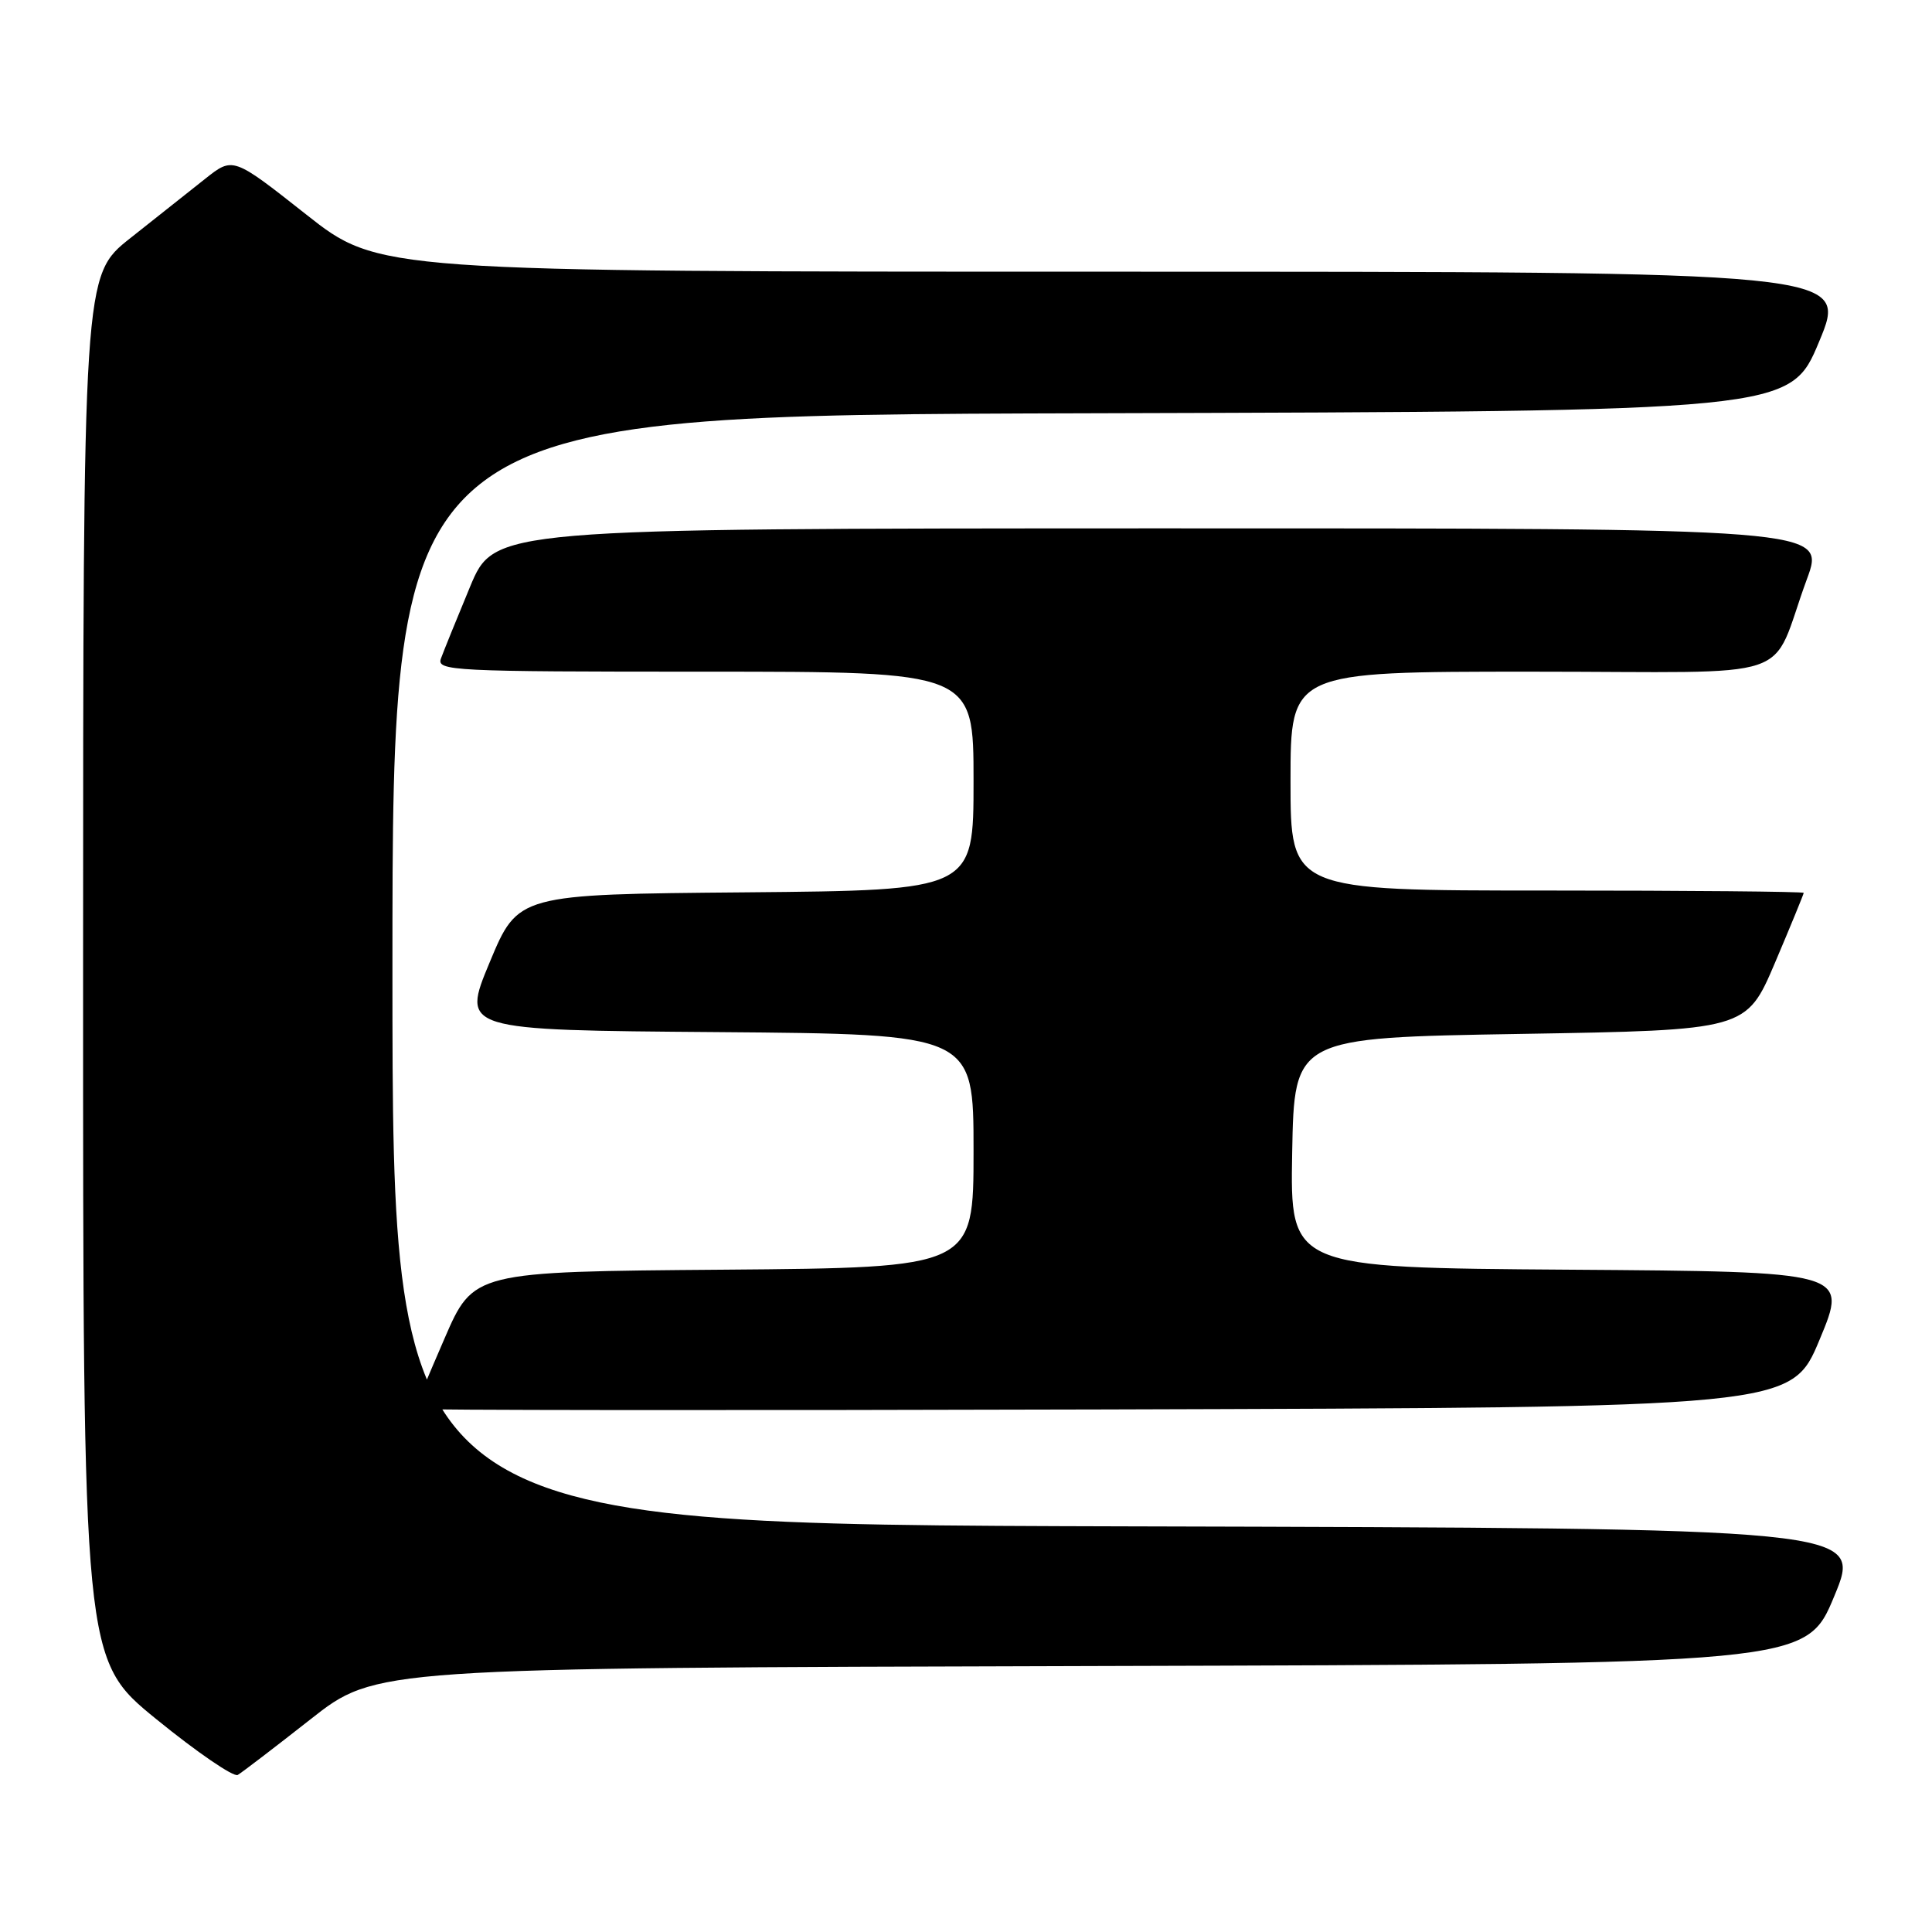 <?xml version="1.0" encoding="UTF-8" standalone="no"?>
<!DOCTYPE svg PUBLIC "-//W3C//DTD SVG 1.1//EN" "http://www.w3.org/Graphics/SVG/1.1/DTD/svg11.dtd" >
<svg xmlns="http://www.w3.org/2000/svg" xmlns:xlink="http://www.w3.org/1999/xlink" version="1.1" viewBox="0 0 256 256">
 <g >
 <path fill="currentColor"
d=" M 41.15 227.81 C 49.79 221.01 49.79 221.01 144.56 220.76 C 239.32 220.50 239.32 220.50 243.05 211.50 C 246.79 202.50 246.79 202.50 149.39 202.25 C 52.00 201.99 52.00 201.99 52.00 128.50 C 52.00 55.01 52.00 55.01 144.60 54.76 C 237.20 54.50 237.20 54.50 241.05 45.25 C 244.90 36.00 244.90 36.00 147.53 36.00 C 50.16 36.00 50.16 36.00 40.52 28.38 C 30.87 20.77 30.87 20.77 27.19 23.69 C 25.16 25.30 20.69 28.84 17.26 31.56 C 11.02 36.50 11.02 36.50 11.01 128.20 C 11.00 219.90 11.00 219.90 20.75 227.83 C 26.11 232.19 30.95 235.50 31.50 235.19 C 32.05 234.87 36.39 231.55 41.15 227.81 Z  M 241.11 177.50 C 244.86 168.50 244.86 168.50 207.91 168.24 C 170.95 167.98 170.95 167.98 171.22 152.74 C 171.50 137.50 171.50 137.50 201.45 137.00 C 231.39 136.50 231.39 136.50 235.20 127.56 C 237.29 122.64 239.00 118.47 239.00 118.31 C 239.00 118.14 223.70 118.00 205.00 118.00 C 171.00 118.00 171.00 118.00 171.00 103.50 C 171.00 89.00 171.00 89.00 202.88 89.00 C 239.20 89.00 234.30 90.64 239.42 76.75 C 241.91 70.00 241.91 70.00 153.71 70.01 C 65.50 70.03 65.50 70.03 62.28 77.76 C 60.51 82.02 58.78 86.29 58.43 87.25 C 57.82 88.90 59.90 89.00 93.39 89.00 C 129.00 89.00 129.00 89.00 129.00 103.49 C 129.00 117.97 129.00 117.97 98.82 118.24 C 68.64 118.50 68.64 118.50 64.89 127.50 C 61.14 136.50 61.14 136.50 95.07 136.76 C 129.00 137.03 129.00 137.03 129.00 152.50 C 129.00 167.97 129.00 167.97 95.87 168.24 C 62.73 168.50 62.73 168.50 58.87 177.43 C 56.74 182.34 55.00 186.50 55.00 186.68 C 55.00 186.86 96.03 186.90 146.18 186.76 C 237.36 186.50 237.36 186.50 241.11 177.50 Z "/>
</g>
</svg>